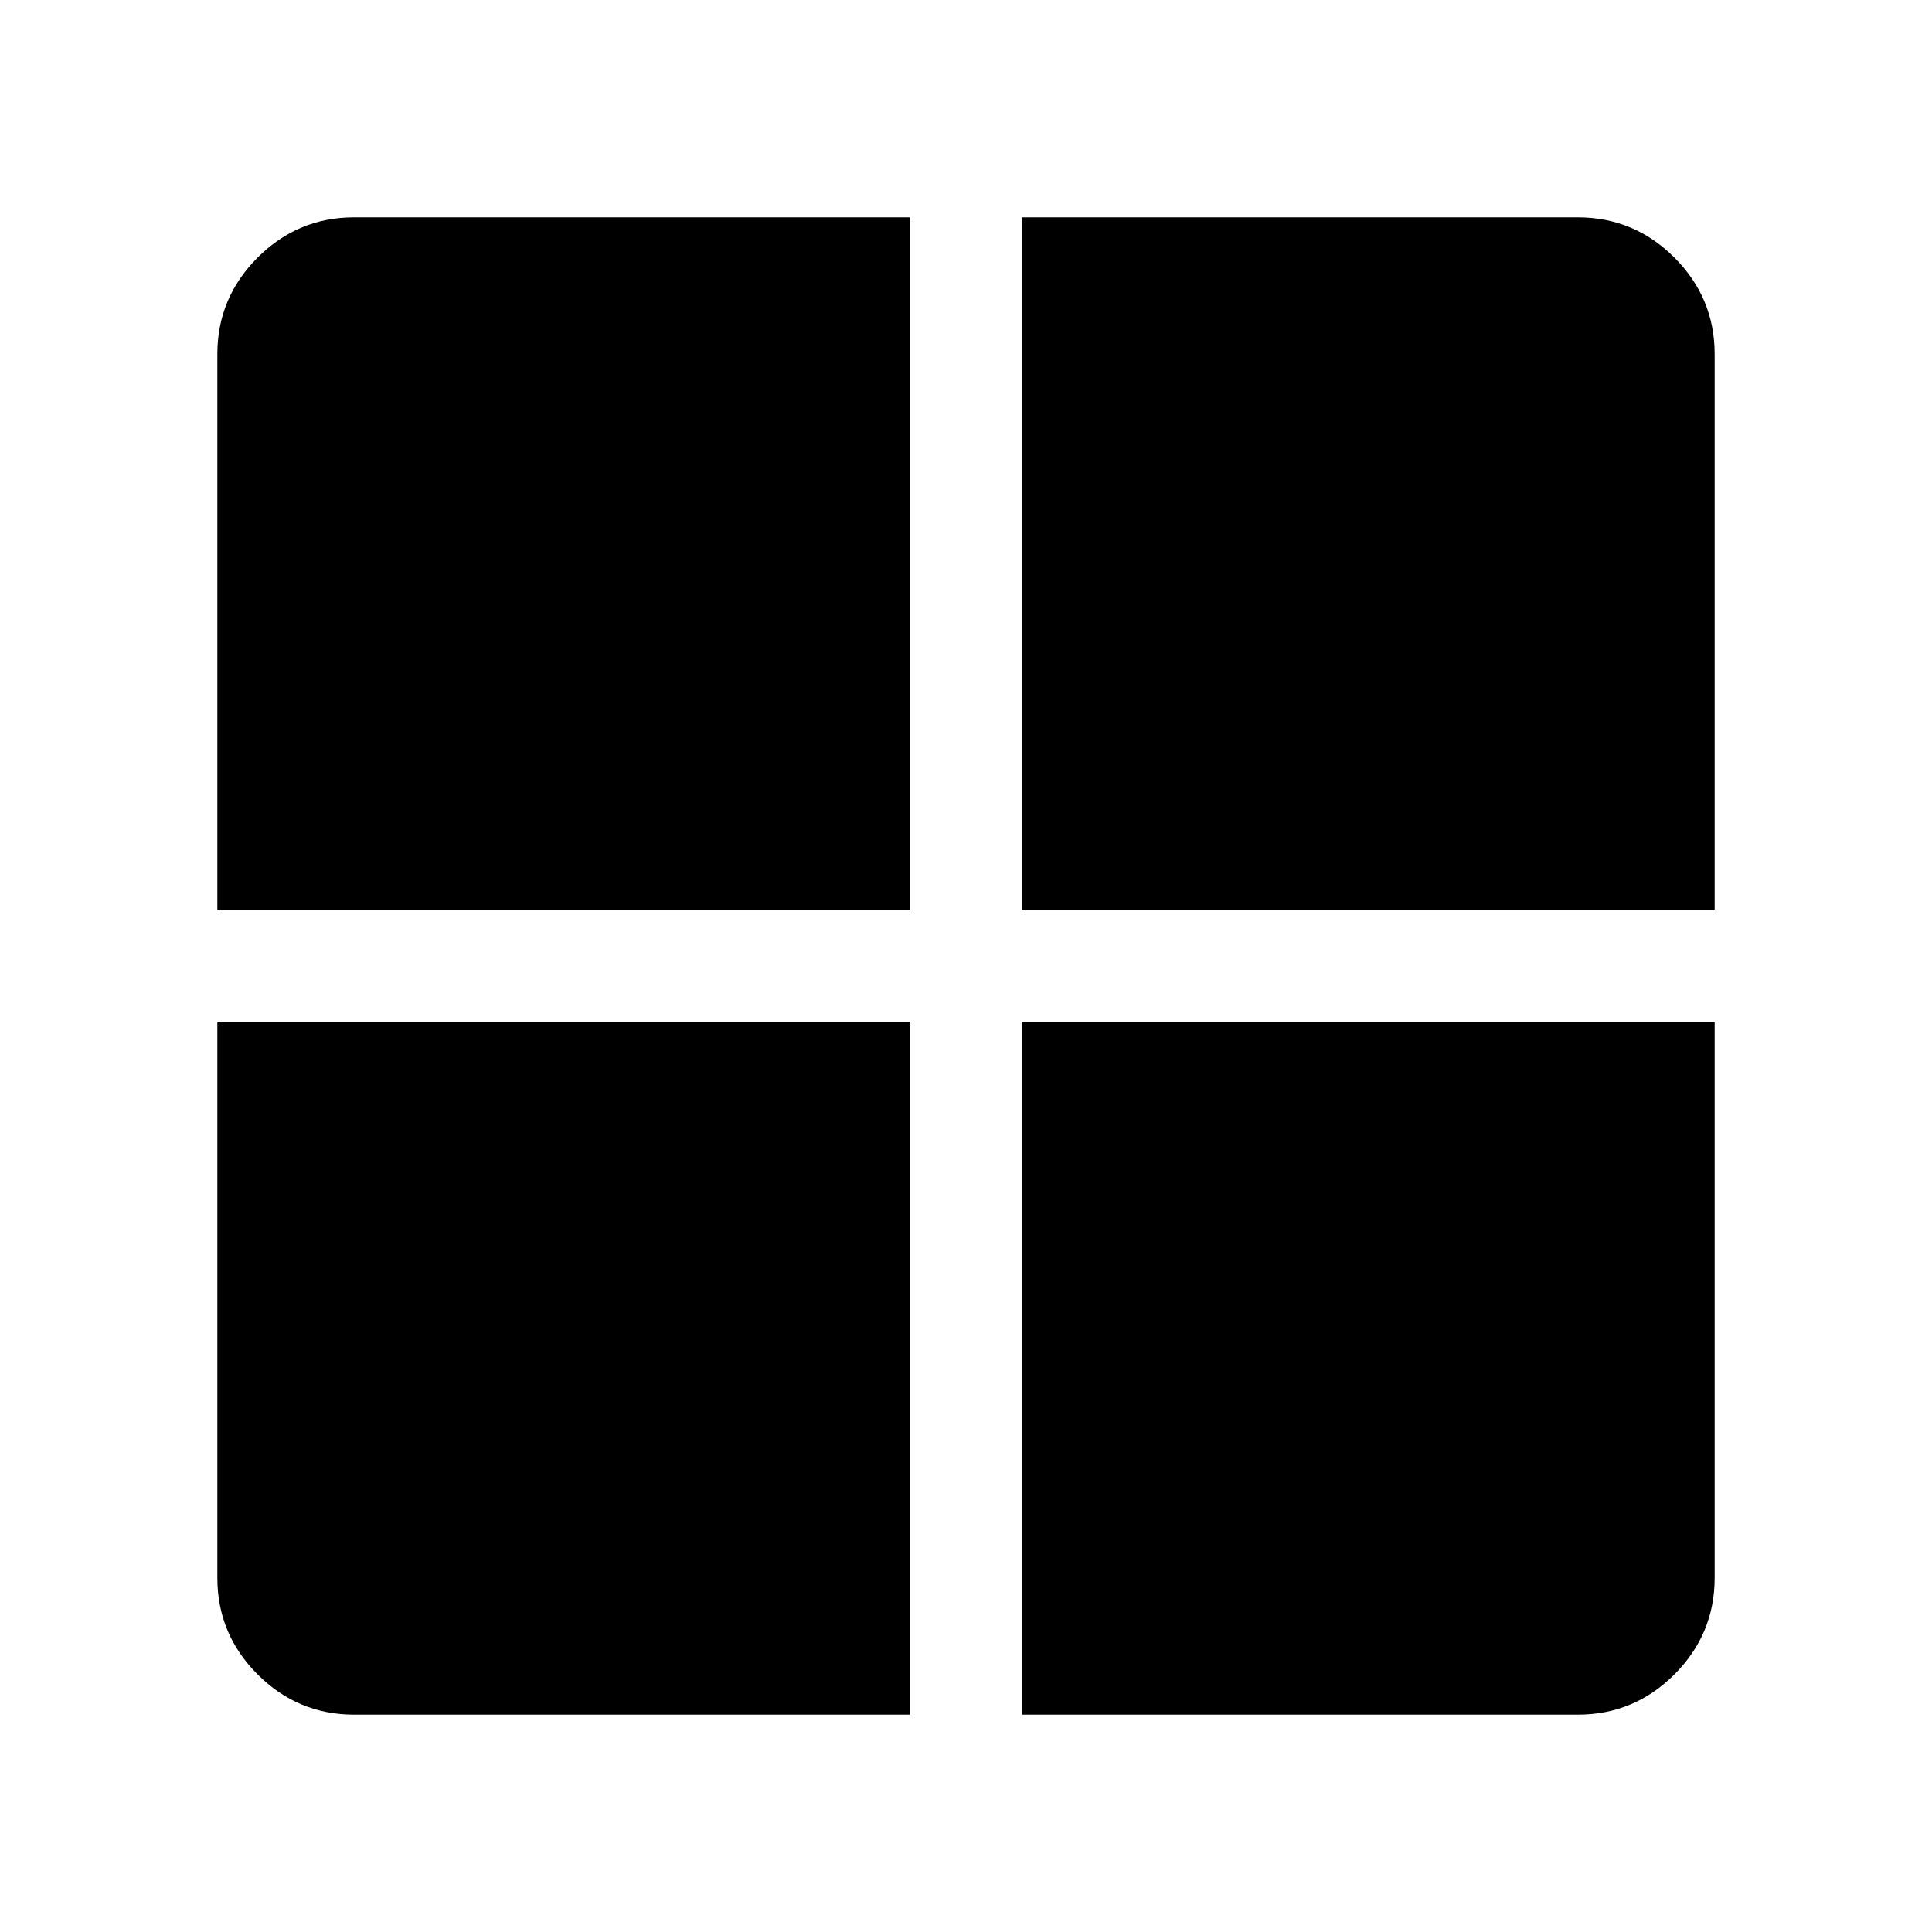 <svg xmlns="http://www.w3.org/2000/svg" height="24" width="24"><path d="M12.7 11.3V2.7H19.6Q20.3 2.7 20.8 3.2Q21.3 3.7 21.3 4.4V11.3ZM12.7 21.3V12.7H21.3V19.6Q21.3 20.3 20.8 20.8Q20.3 21.3 19.6 21.3ZM2.7 11.3V4.4Q2.7 3.7 3.2 3.2Q3.7 2.7 4.4 2.7H11.3V11.3ZM4.4 21.3Q3.7 21.3 3.2 20.8Q2.7 20.3 2.7 19.6V12.7H11.3V21.3Z"/></svg>